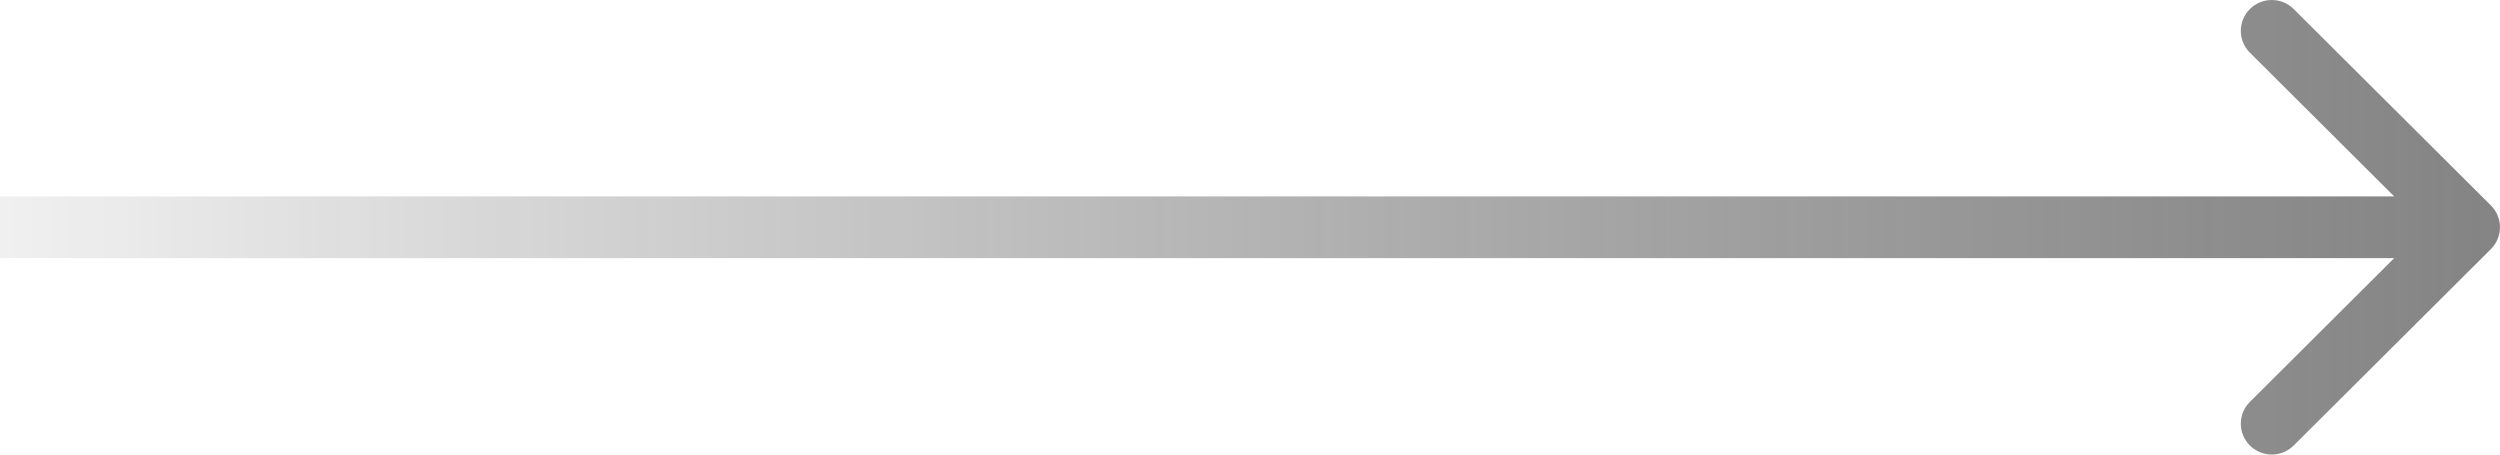 <svg width="44" height="8" viewBox="0 0 44 8" fill="none" xmlns="http://www.w3.org/2000/svg">
<path id="icon-arrow (Stroke)" fill-rule="evenodd" clip-rule="evenodd" d="M40.369 0.159L43.84 3.616C44.053 3.828 44.053 4.172 43.84 4.384L40.369 7.841C40.156 8.053 39.811 8.053 39.598 7.841C39.385 7.629 39.385 7.285 39.598 7.073L42.138 4.543H0V3.457H42.138L39.598 0.927C39.385 0.715 39.385 0.371 39.598 0.159C39.811 -0.053 40.156 -0.053 40.369 0.159Z" fill="url(#paint0_linear_38_1728)"/>
<defs>
<linearGradient id="paint0_linear_38_1728" x1="75.311" y1="3.462" x2="-4.601" y2="3.462" gradientUnits="userSpaceOnUse">
<stop stop-color="#565656"/>
<stop offset="1" stop-opacity="0"/>
</linearGradient>
</defs>
</svg>
